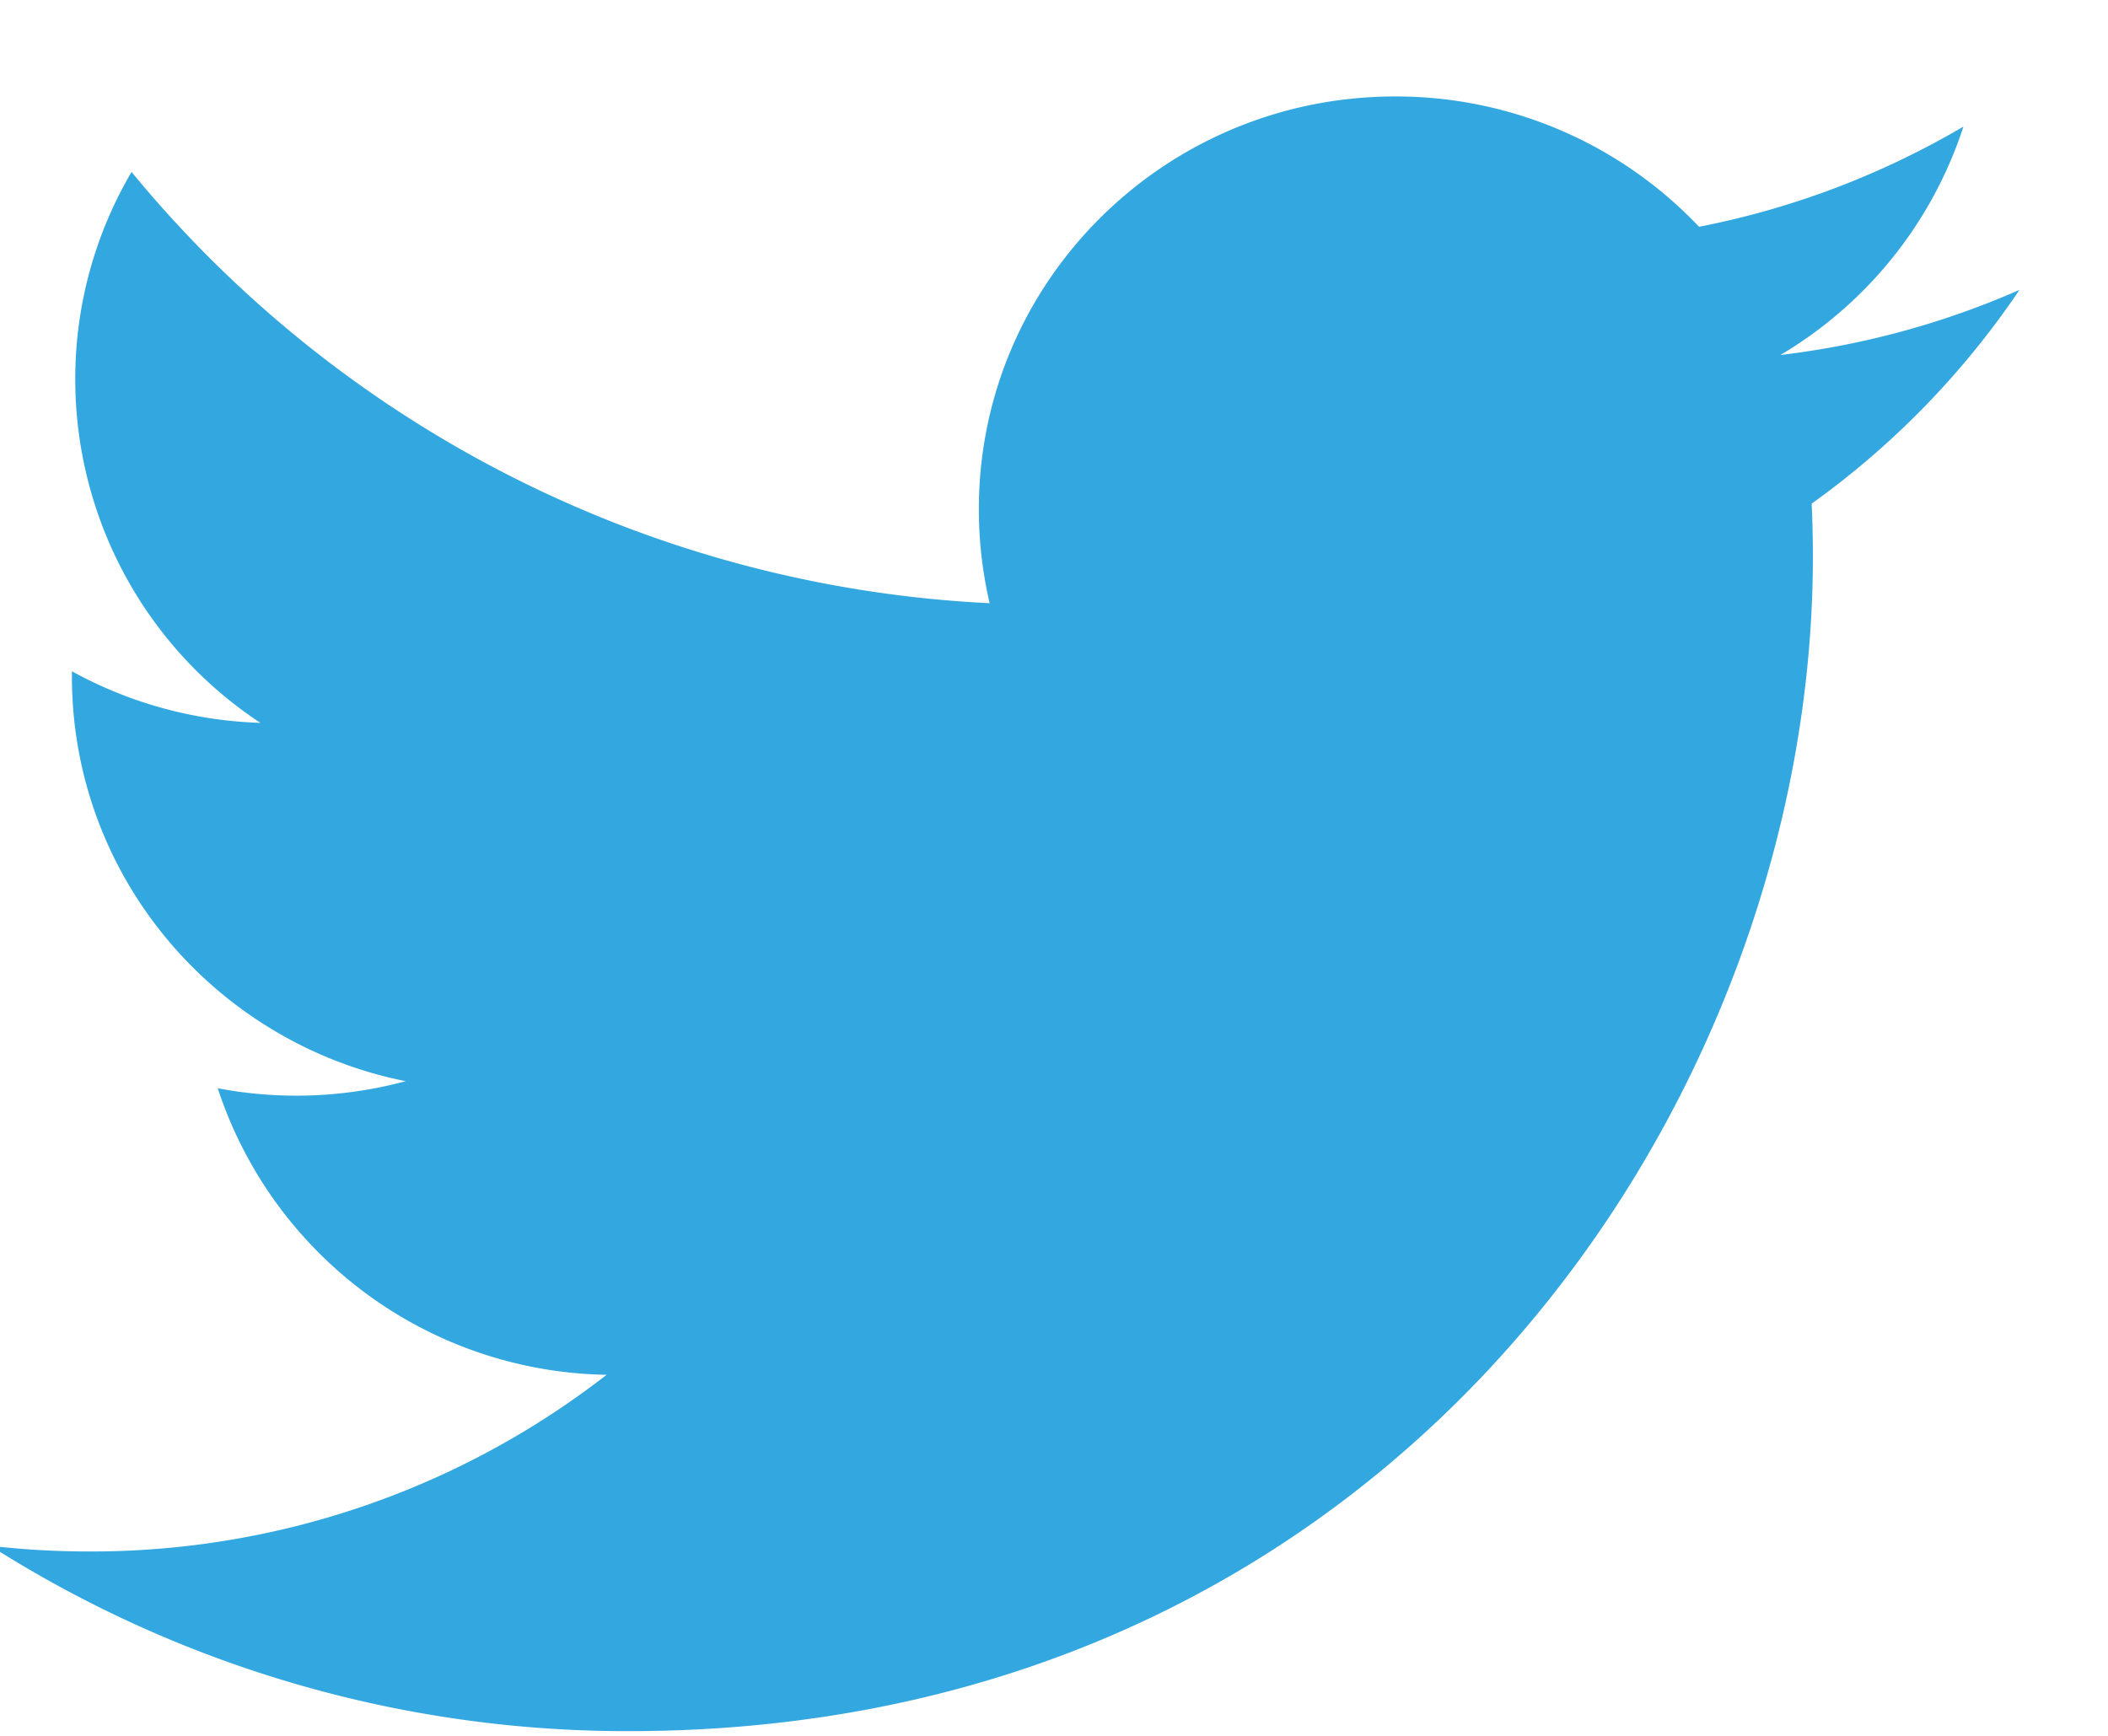 <svg xmlns="http://www.w3.org/2000/svg" width="17" height="14" viewBox="0 0 17 14">
    <path fill="#32A7E0" fill-rule="evenodd" d="M16.286 2.338a6.756 6.756 0 0 1-1.928.525 3.343 3.343 0 0 0 1.476-1.842 6.756 6.756 0 0 1-2.132.808 3.366 3.366 0 0 0-2.45-1.051c-1.855 0-3.358 1.49-3.358 3.328 0 .261.03.515.087.759a9.558 9.558 0 0 1-6.92-3.478A3.29 3.29 0 0 0 .607 3.06 3.32 3.32 0 0 0 2.1 5.83a3.366 3.366 0 0 1-1.52-.416v.042c0 1.613 1.157 2.958 2.692 3.264a3.388 3.388 0 0 1-1.516.057 3.357 3.357 0 0 0 3.136 2.311 6.772 6.772 0 0 1-4.17 1.425c-.27 0-.537-.015-.8-.046a9.562 9.562 0 0 0 5.146 1.495c6.175 0 9.552-5.072 9.552-9.47 0-.144-.003-.288-.01-.43a6.786 6.786 0 0 0 1.676-1.724z"/>
</svg>
